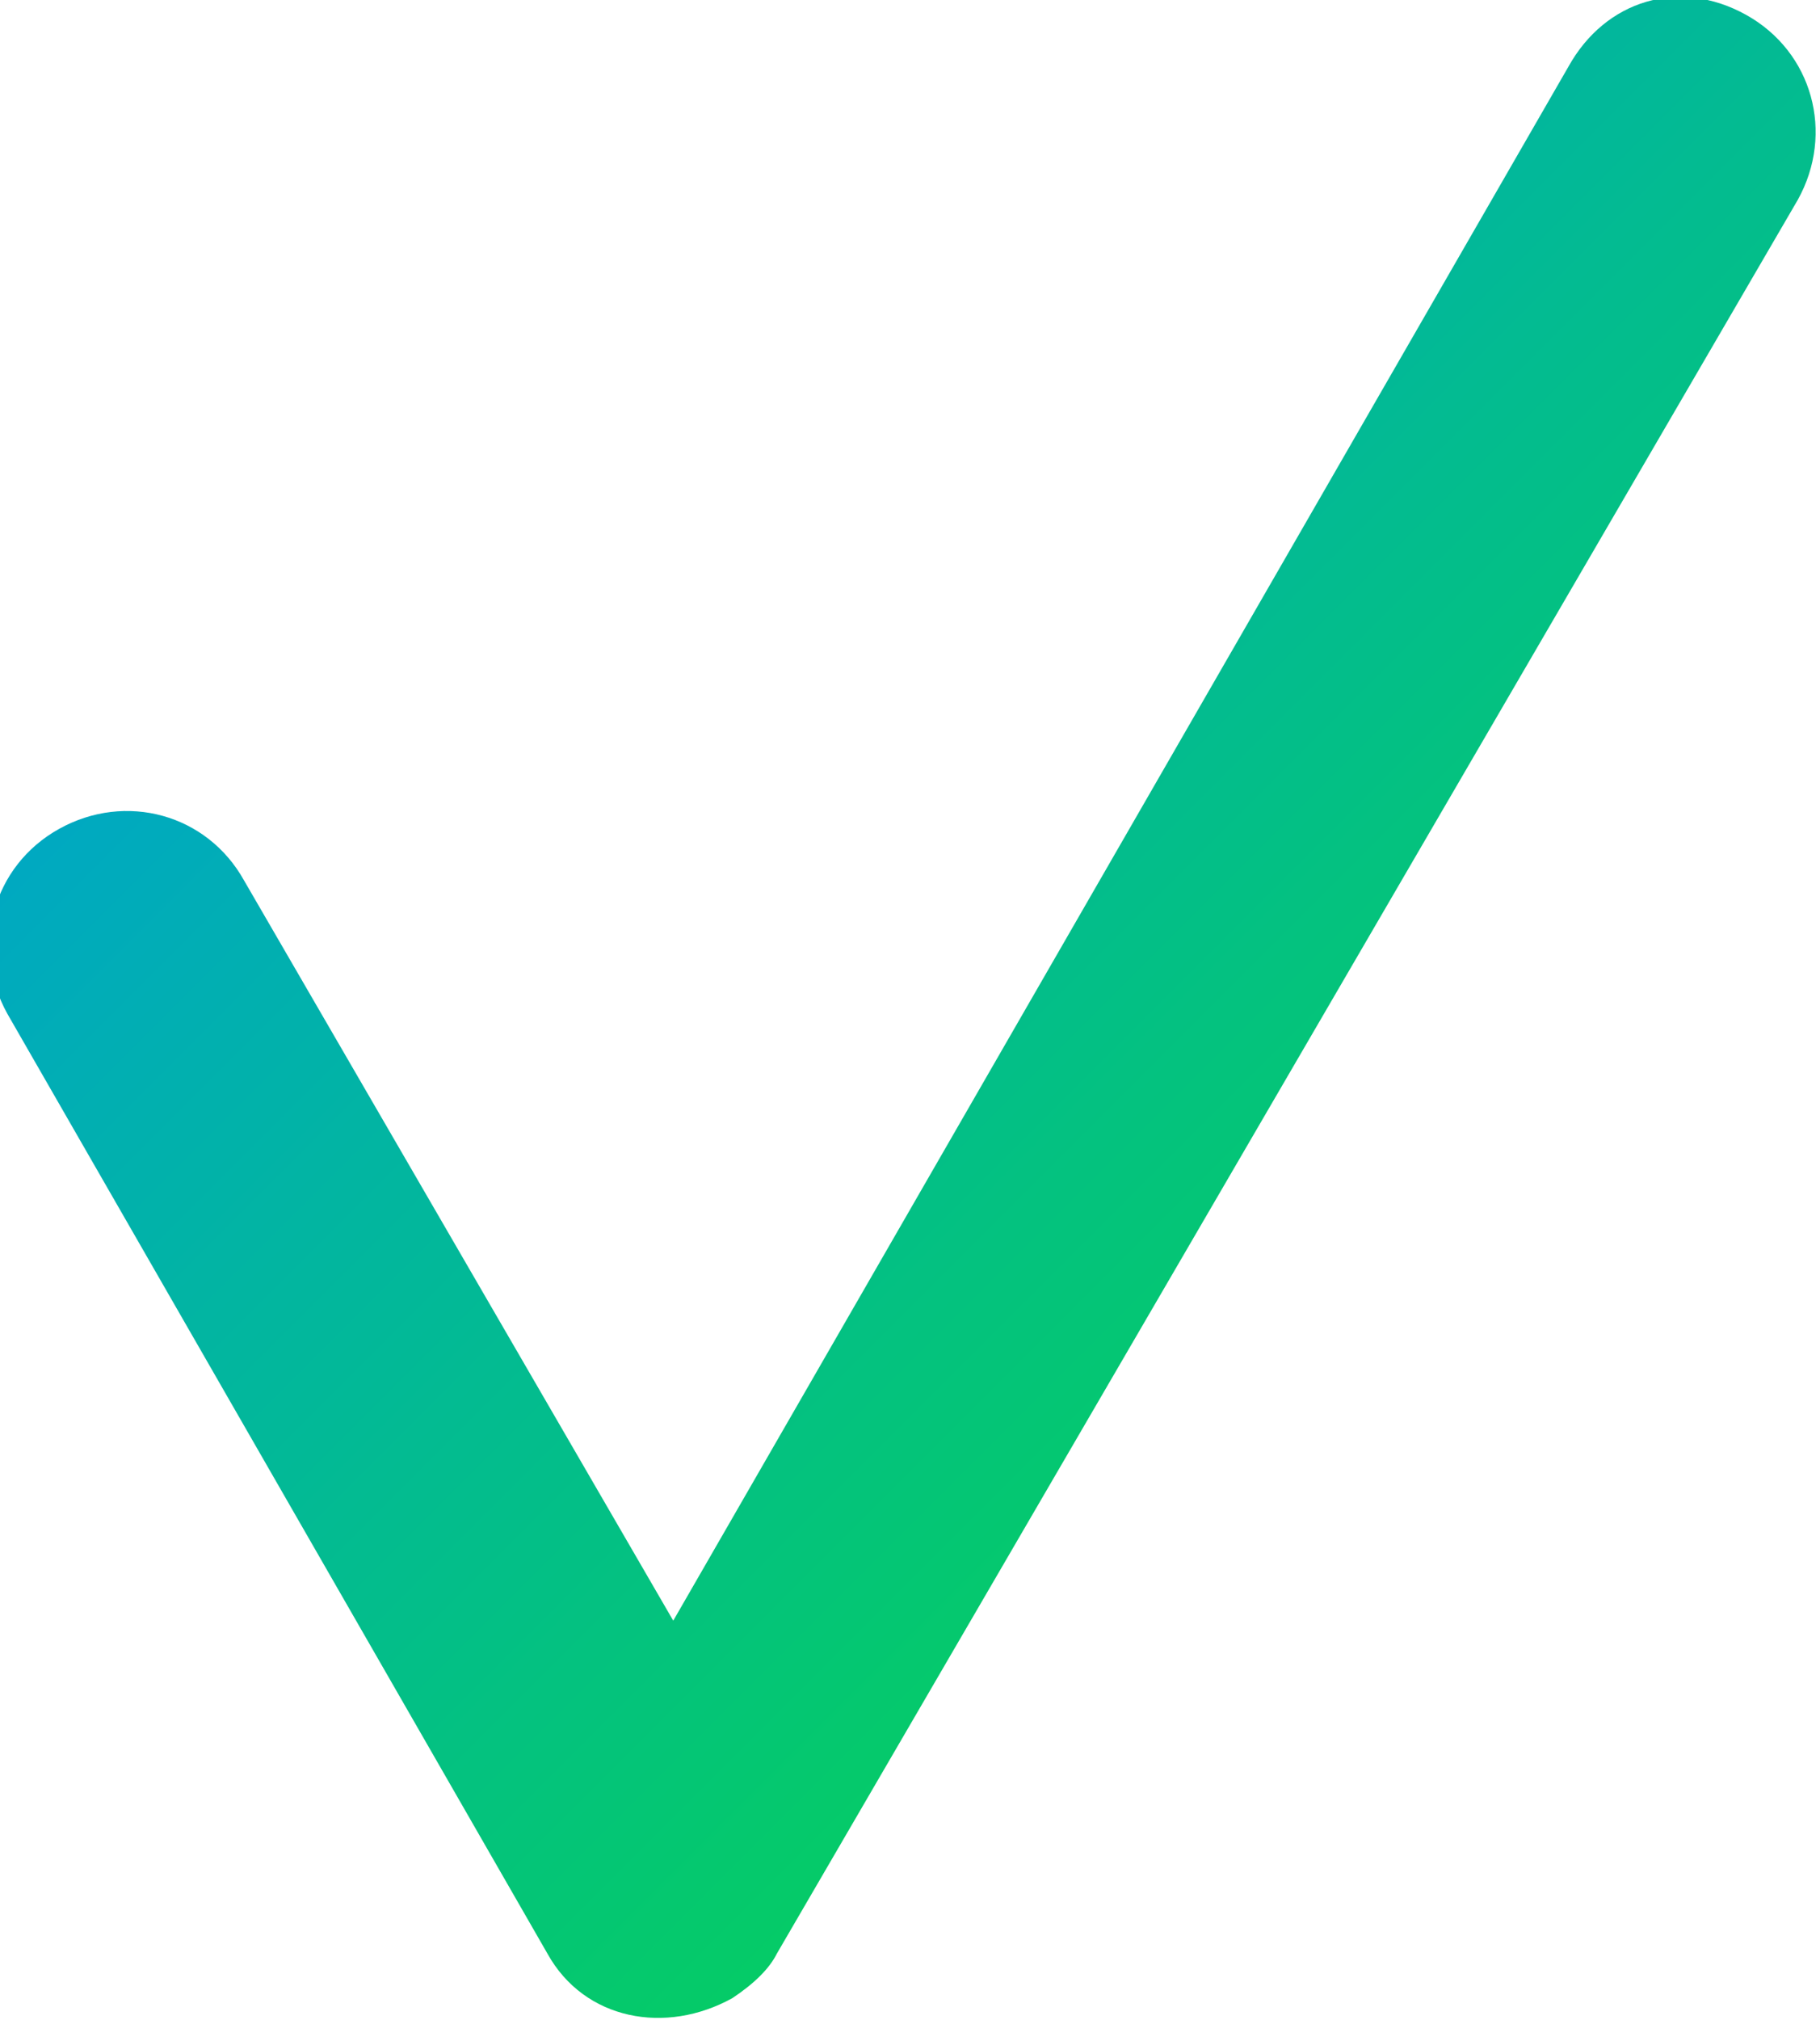 <?xml version="1.0" encoding="utf-8"?>
<!-- Generator: Adobe Illustrator 24.0.1, SVG Export Plug-In . SVG Version: 6.00 Build 0)  -->
<svg version="1.1" id="Camada_1" xmlns="http://www.w3.org/2000/svg" xmlns:xlink="http://www.w3.org/1999/xlink" x="0px" y="0px"
	 viewBox="0 0 24.6 27.3" style="enable-background:new 0 0 24.6 27.3;" xml:space="preserve">
<style type="text/css">
	.st0{fill:url(#SVGID_1_);}
	.st1{fill:url(#SVGID_2_);}
</style>
<linearGradient id="SVGID_1_" gradientUnits="userSpaceOnUse" x1="19.589" y1="12.614" x2="7.05" y2="25.153" gradientTransform="matrix(1 0 0 -1 0 30)">
	<stop  offset="0" style="stop-color:#05CB67"/>
	<stop  offset="1" style="stop-color:#00A9C1"/>
</linearGradient>
<path class="st0" d="M21.2,0.9l-12.1,21l-5.8-10c-0.5-0.9-1.6-1.2-2.5-0.7s-1.2,1.6-0.7,2.5l7.3,12.7C7.9,27.3,9,27.5,9.9,27
	c0.3-0.2,0.5-0.4,0.6-0.6L24.3,2.7c0.5-0.9,0.2-2-0.7-2.5S21.7,0,21.2,0.9L21.2,0.9z"/>
<linearGradient id="SVGID_2_" gradientUnits="userSpaceOnUse" x1="118.732" y1="-1702.004" x2="160.187" y2="-1725.938" gradientTransform="matrix(1 0 0 -1 0 -1738)">
	<stop  offset="0" style="stop-color:#05CB67"/>
	<stop  offset="1" style="stop-color:#00A9C1"/>
</linearGradient>
<path class="st1" d="M156.5-40.9C171.6-25.8,160.8,0,139.6,0s-32-25.8-16.9-40.9C131.9-50.2,147.1-50.2,156.5-40.9
	C156.4-40.9,156.4-40.9,156.5-40.9z"/>
</svg>
